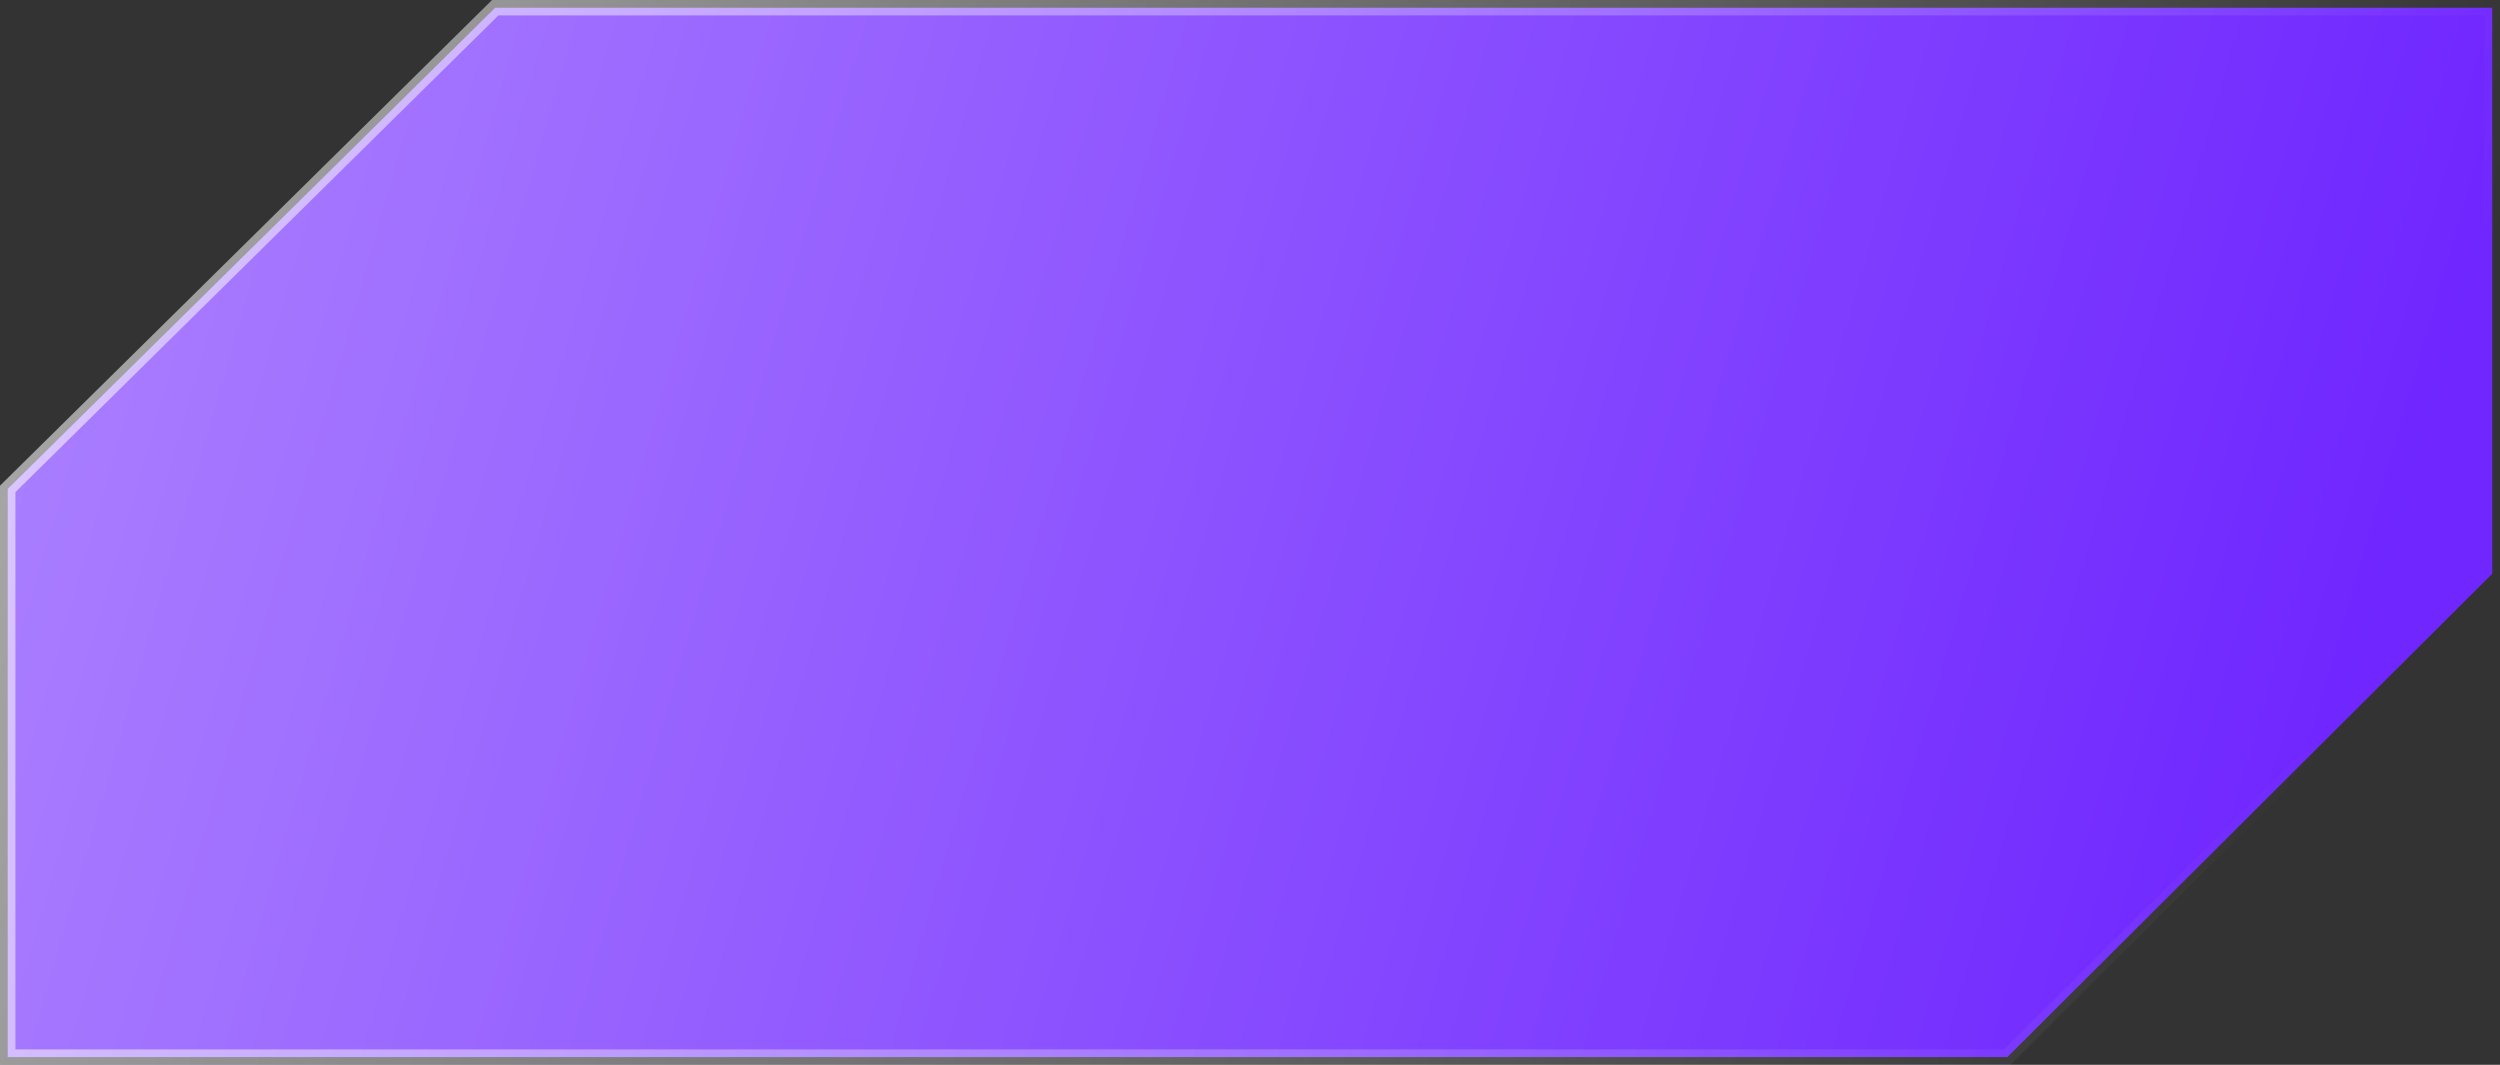 <svg width="162" height="69" viewBox="0 0 162 69" fill="none" xmlns="http://www.w3.org/2000/svg">
<rect x="0" y="0" width="162" height="69" fill="#333333" stroke="none"/>
<path d="M161.5 0.5V37.177L130.076 68.5H0.5V31.681L32.091 0.5H161.5Z" fill="url(#paint0_linear_451_8793)" stroke="url(#paint1_linear_451_8793)"/>
<defs>
<linearGradient id="paint0_linear_451_8793" x1="-182.903" y1="-141.5" x2="177.037" y2="-37.707" gradientUnits="userSpaceOnUse">
<stop stop-color="white"/>
<stop offset="1" stop-color="#6F26FF"/>
</linearGradient>
<linearGradient id="paint1_linear_451_8793" x1="-106" y1="-21.001" x2="145" y2="64.999" gradientUnits="userSpaceOnUse">
<stop stop-color="white"/>
<stop offset="1" stop-color="white" stop-opacity="0"/>
</linearGradient>
</defs>
</svg>
